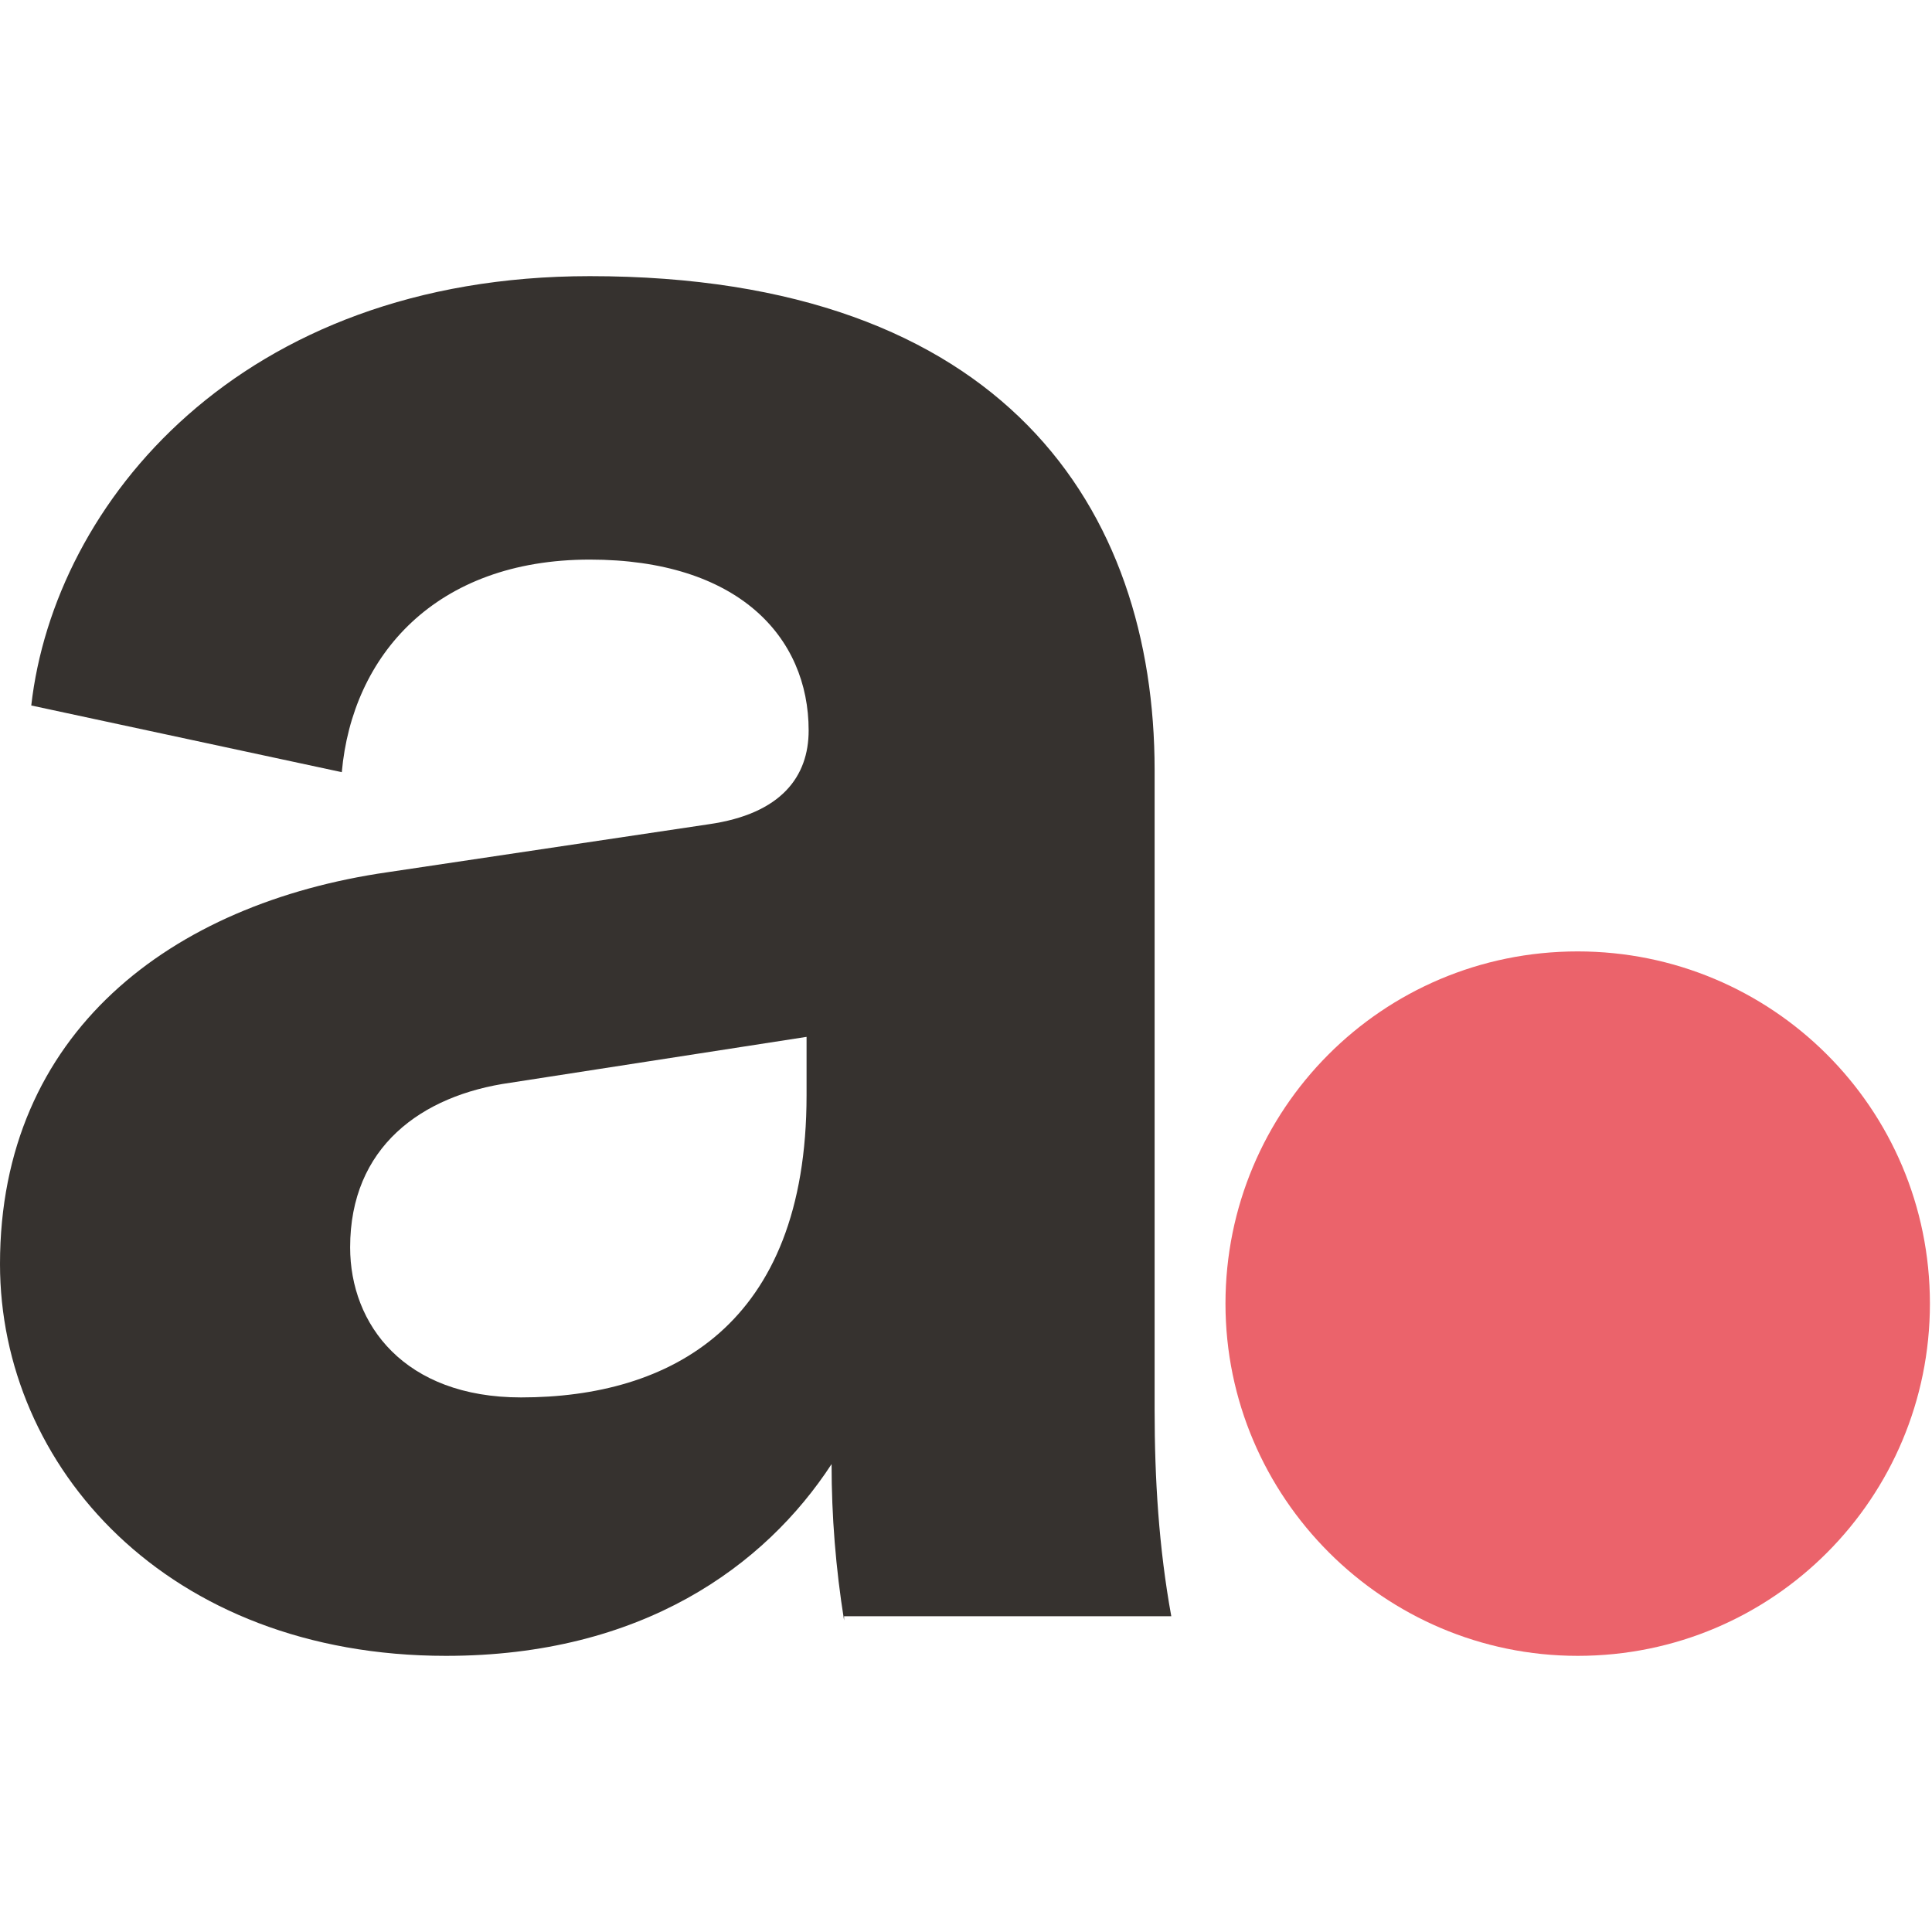 <?xml version="1.0" ?>
<svg xmlns="http://www.w3.org/2000/svg" viewBox="0 0 92.7 92.7">
	<style>
		.cls0 { fill: #36322F; }
		.cls1 { fill: #EB636B; }
	</style>
	<g transform="translate(0 -14.05)">
		<path d="M 40.5,91.8 C 40.1,89.3 39.9,86.8 39.9,84.3 C 36.7,89.2 30.8,93.5 21.4,93.5 C 8.0,93.5 0.0,84.4 0.0,74.7 C 0.0,63.6 8.2,57.4 18.6,55.9 L 34.0,53.6 C 37.5,53.1 38.8,51.3 38.8,49.1 C 38.8,44.6 35.4,40.9 28.3,40.9 C 20.9,40.9 16.9,45.5 16.4,51.1 L 1.5,47.9 C 2.6,38.2 11.5,27.3 28.3,27.3 C 48.2,27.3 55.4,38.5 55.4,51.0 L 55.4,81.7 C 55.4,85.0 55.6,88.3 56.2,91.6 L 40.5,91.6 L 40.5,91.8 M 38.7,63.8 L 24.5,66.0 C 20.2,66.6 16.8,69.1 16.8,73.9 C 16.8,77.6 19.4,81.1 25.0,81.1 C 32.1,81.1 38.7,77.7 38.7,66.6 L 38.7,63.8 " class="cls0"/>
		<path d="M 465.7,93.5 C 475.1,93.5 482.6,85.9 482.6,76.6 C 482.6,67.2 475.0,59.7 465.7,59.7 C 456.3,59.7 448.8,67.3 448.8,76.6 C 448.8,85.9 456.4,93.5 465.7,93.5" class="cls1" transform="translate(-390 0)"/>
	</g>
</svg>
